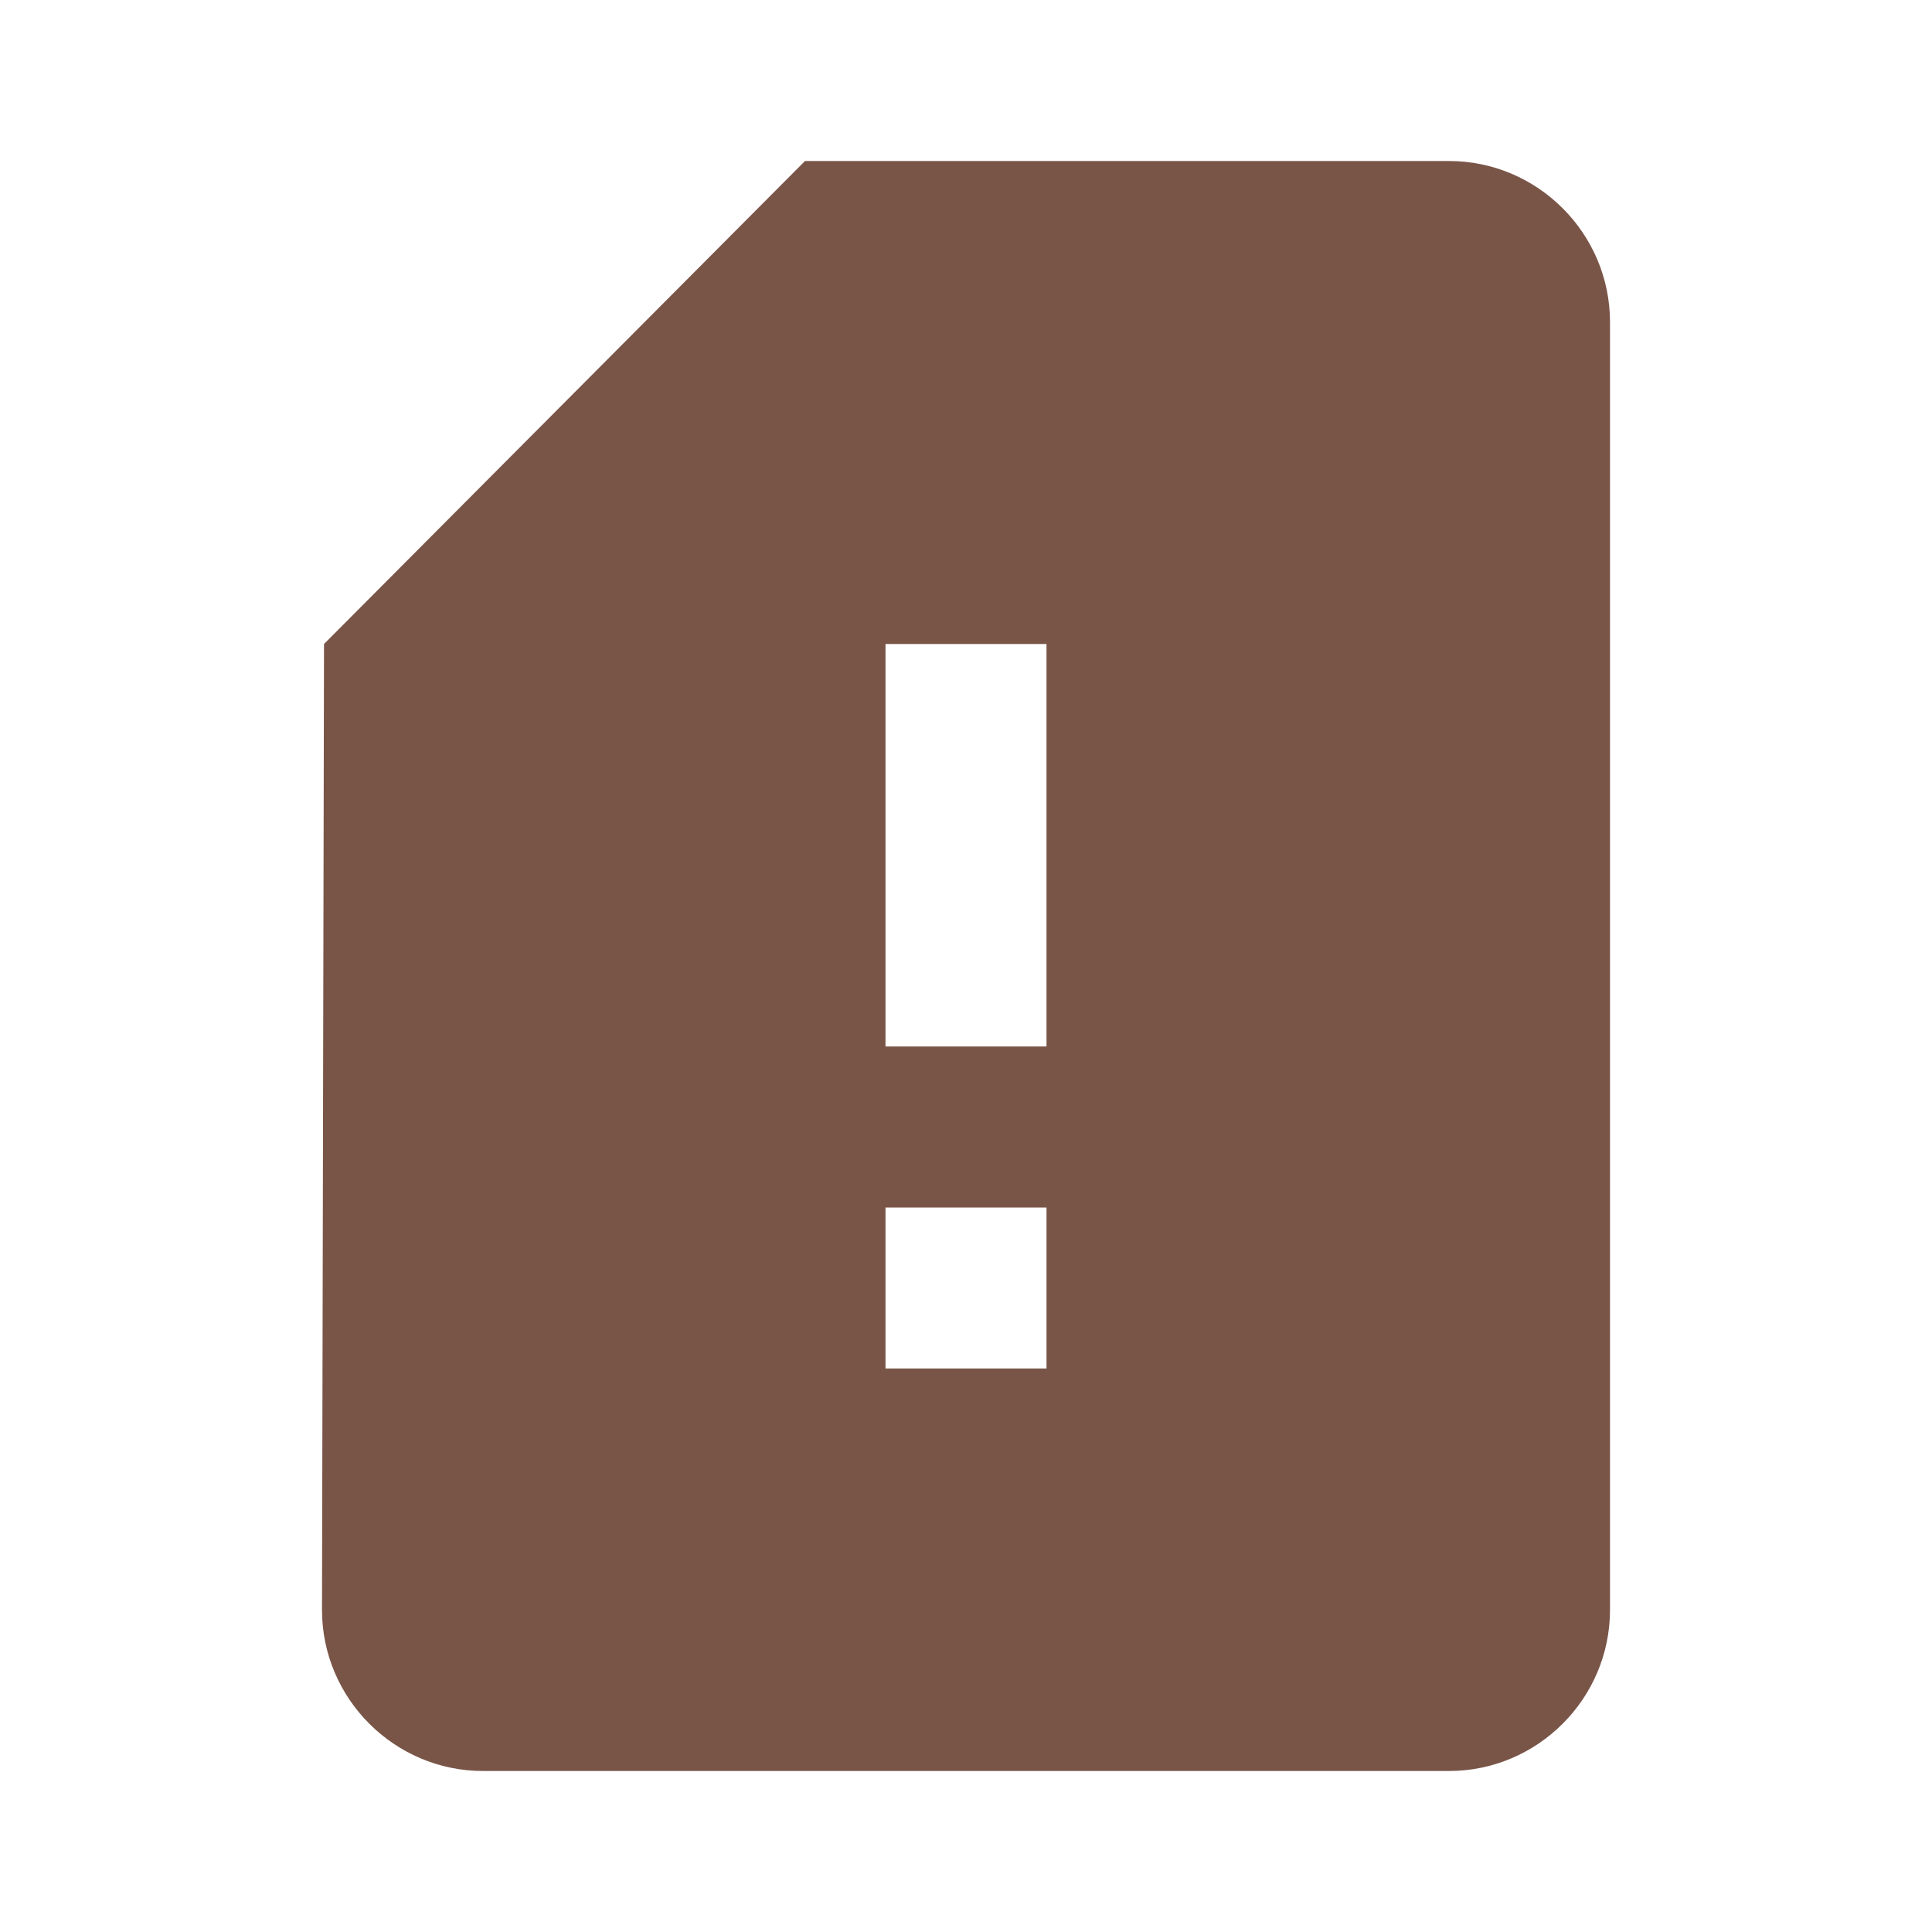 <svg fill="#795548" xmlns="http://www.w3.org/2000/svg" width="48" height="48" viewBox="0 0 48 48"><path d="M36 4H20L8.05 16 8 40c0 2.2 1.8 4 4 4h24c2.2 0 4-1.8 4-4V8c0-2.2-1.8-4-4-4zM26 34h-4v-4h4v4zm0-8h-4V16h4v10z"/></svg>